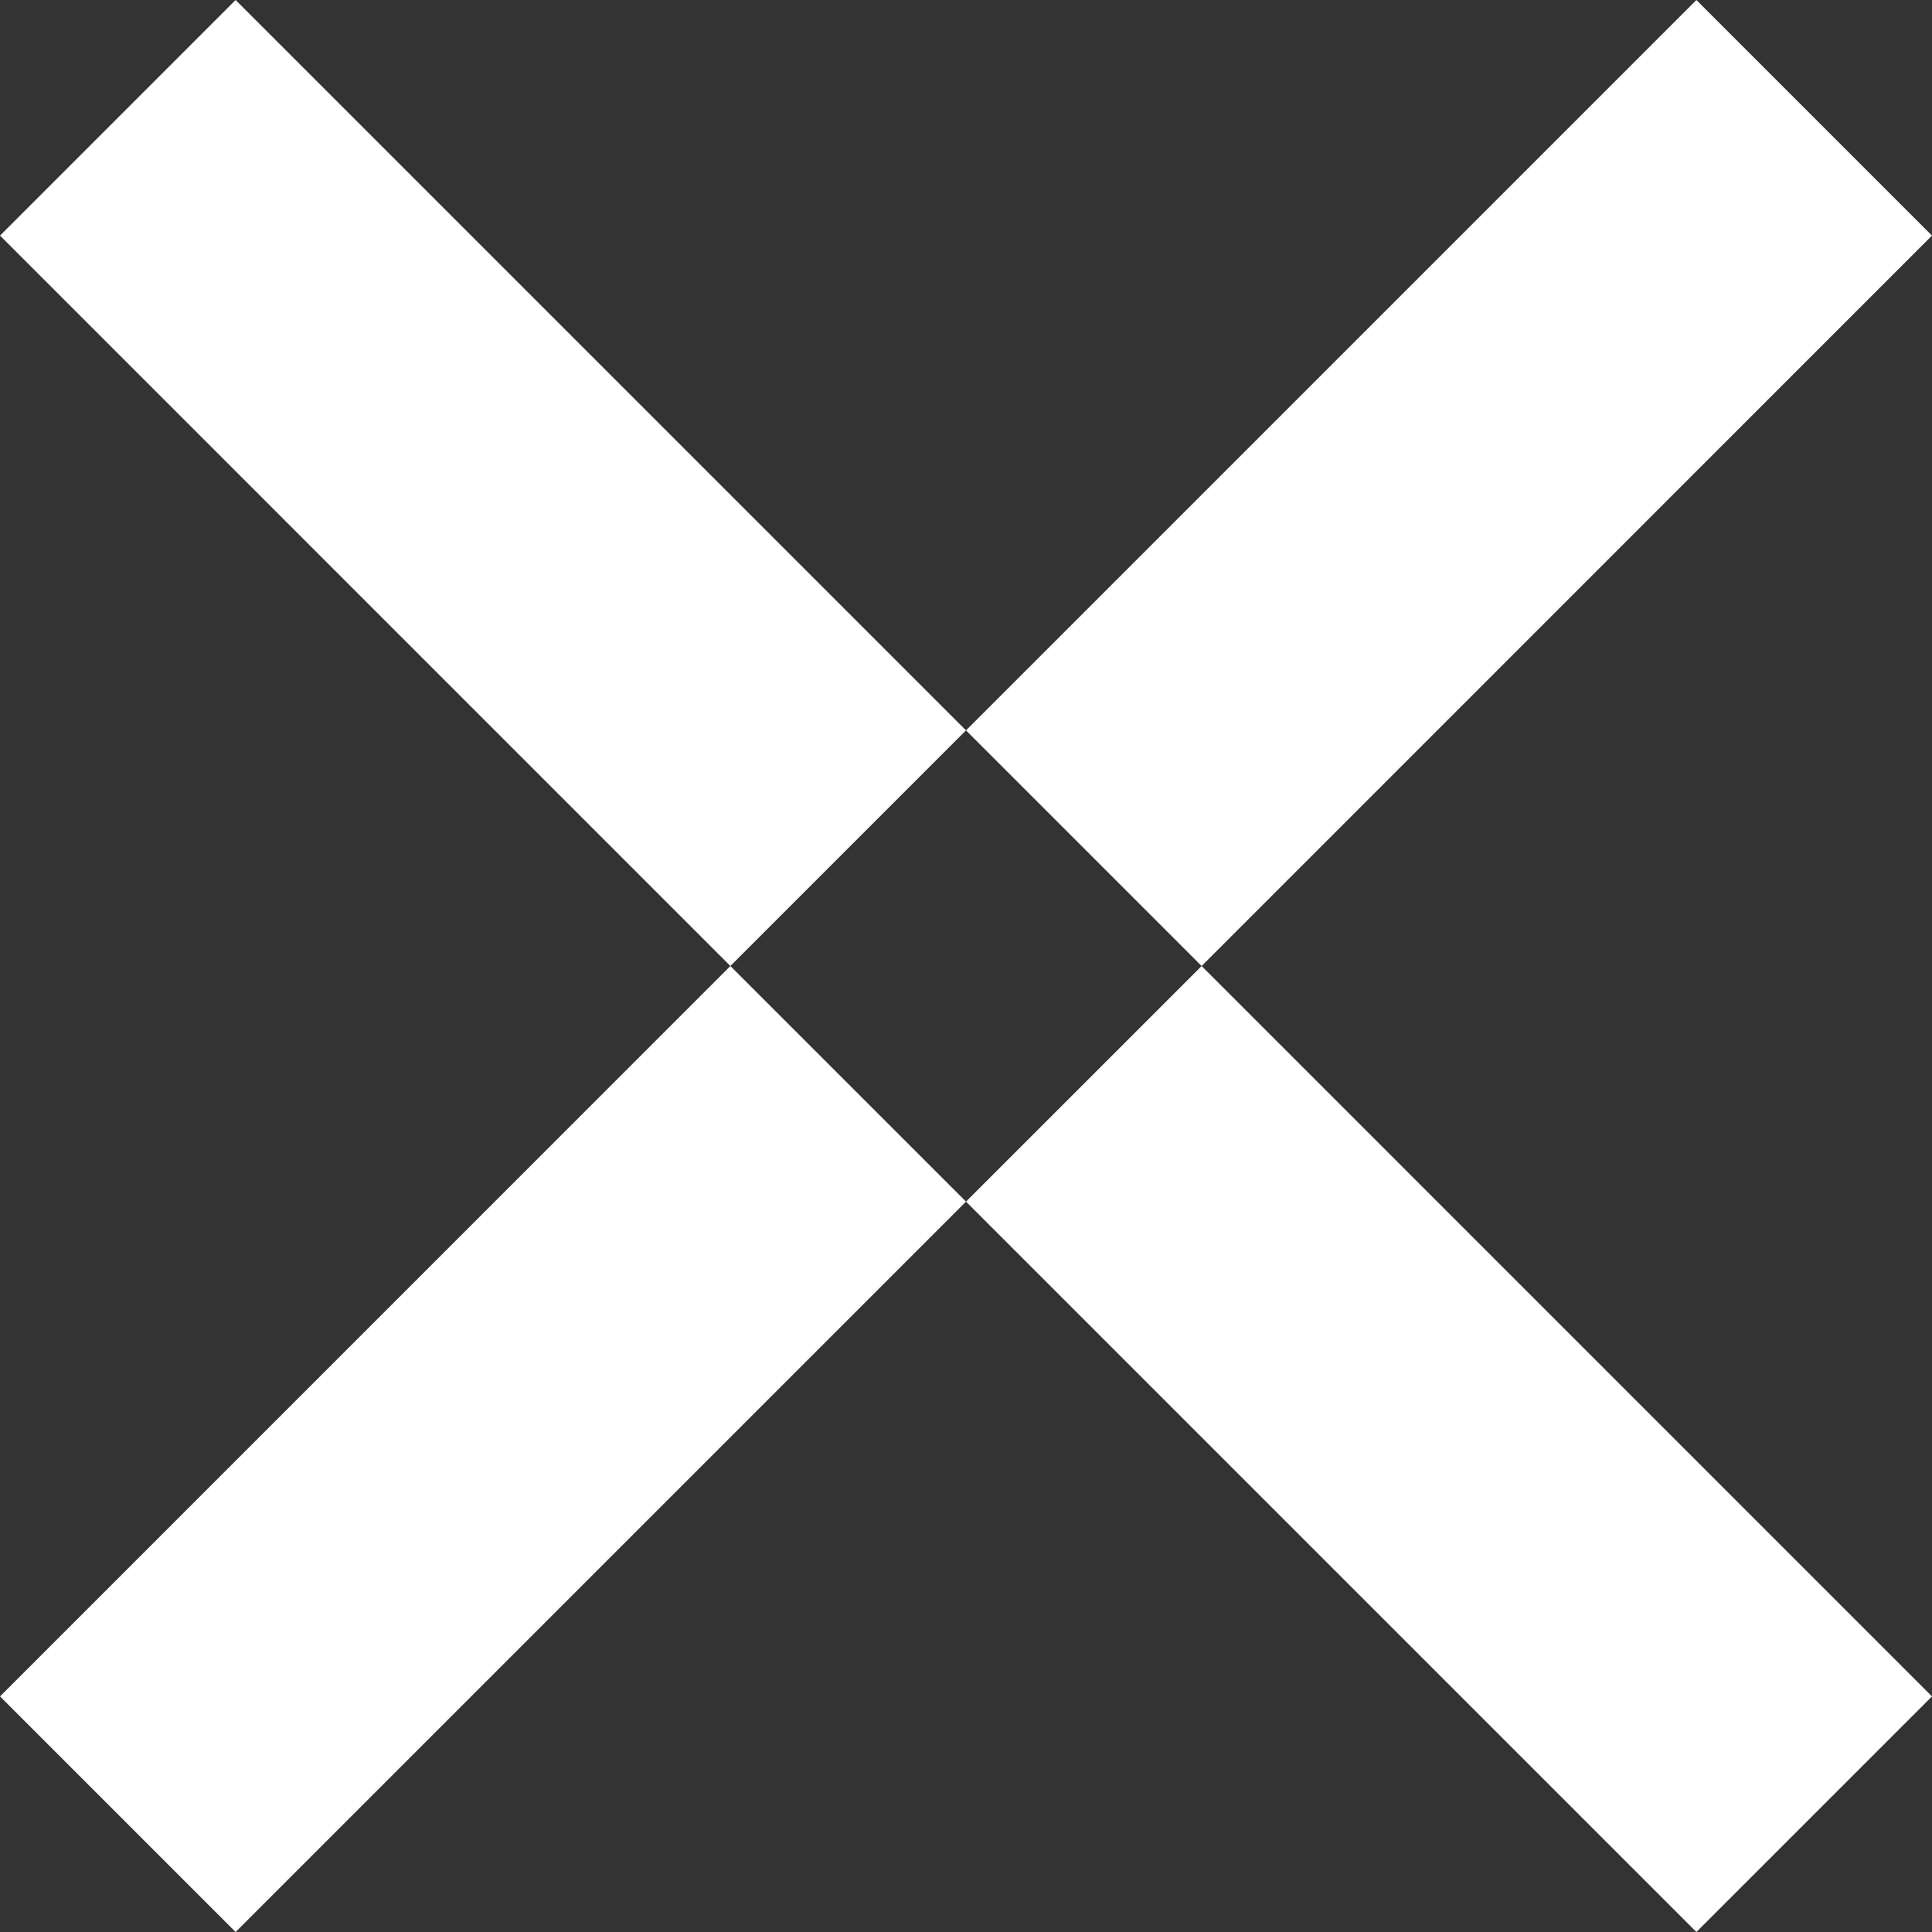 <?xml version="1.0" encoding="utf-8"?>
<!-- Generator: Adobe Illustrator 18.1.1, SVG Export Plug-In . SVG Version: 6.00 Build 0)  -->
<!DOCTYPE svg PUBLIC "-//W3C//DTD SVG 1.1//EN" "http://www.w3.org/Graphics/SVG/1.1/DTD/svg11.dtd">
<svg version="1.1" id="_x32_" xmlns="http://www.w3.org/2000/svg" xmlns:xlink="http://www.w3.org/1999/xlink" x="0px" y="0px"
	 viewBox="0 0 512 512" style="enable-background:new 0 0 512 512;" xml:space="preserve">
<rect x="0" y="0" width="512" height="512" fill="#333333" stroke="none"/>
<style type="text/css">
	.st0{fill:#FFFFFF;}
</style>
<g>
	<polygon class="st0" points="62.439,0 0.005,62.435 193.557,256.005 255.999,193.561 	"/>
	<polygon class="st0" points="255.999,318.439 449.561,512 511.995,449.565 318.443,256.005 	"/>
	<polygon class="st0" points="0.005,449.565 62.439,512 255.999,318.439 193.557,256.005 	"/>
	<polygon class="st0" points="511.995,62.435 449.561,0 255.999,193.561 318.443,256.005 	"/>
</g>
</svg>
